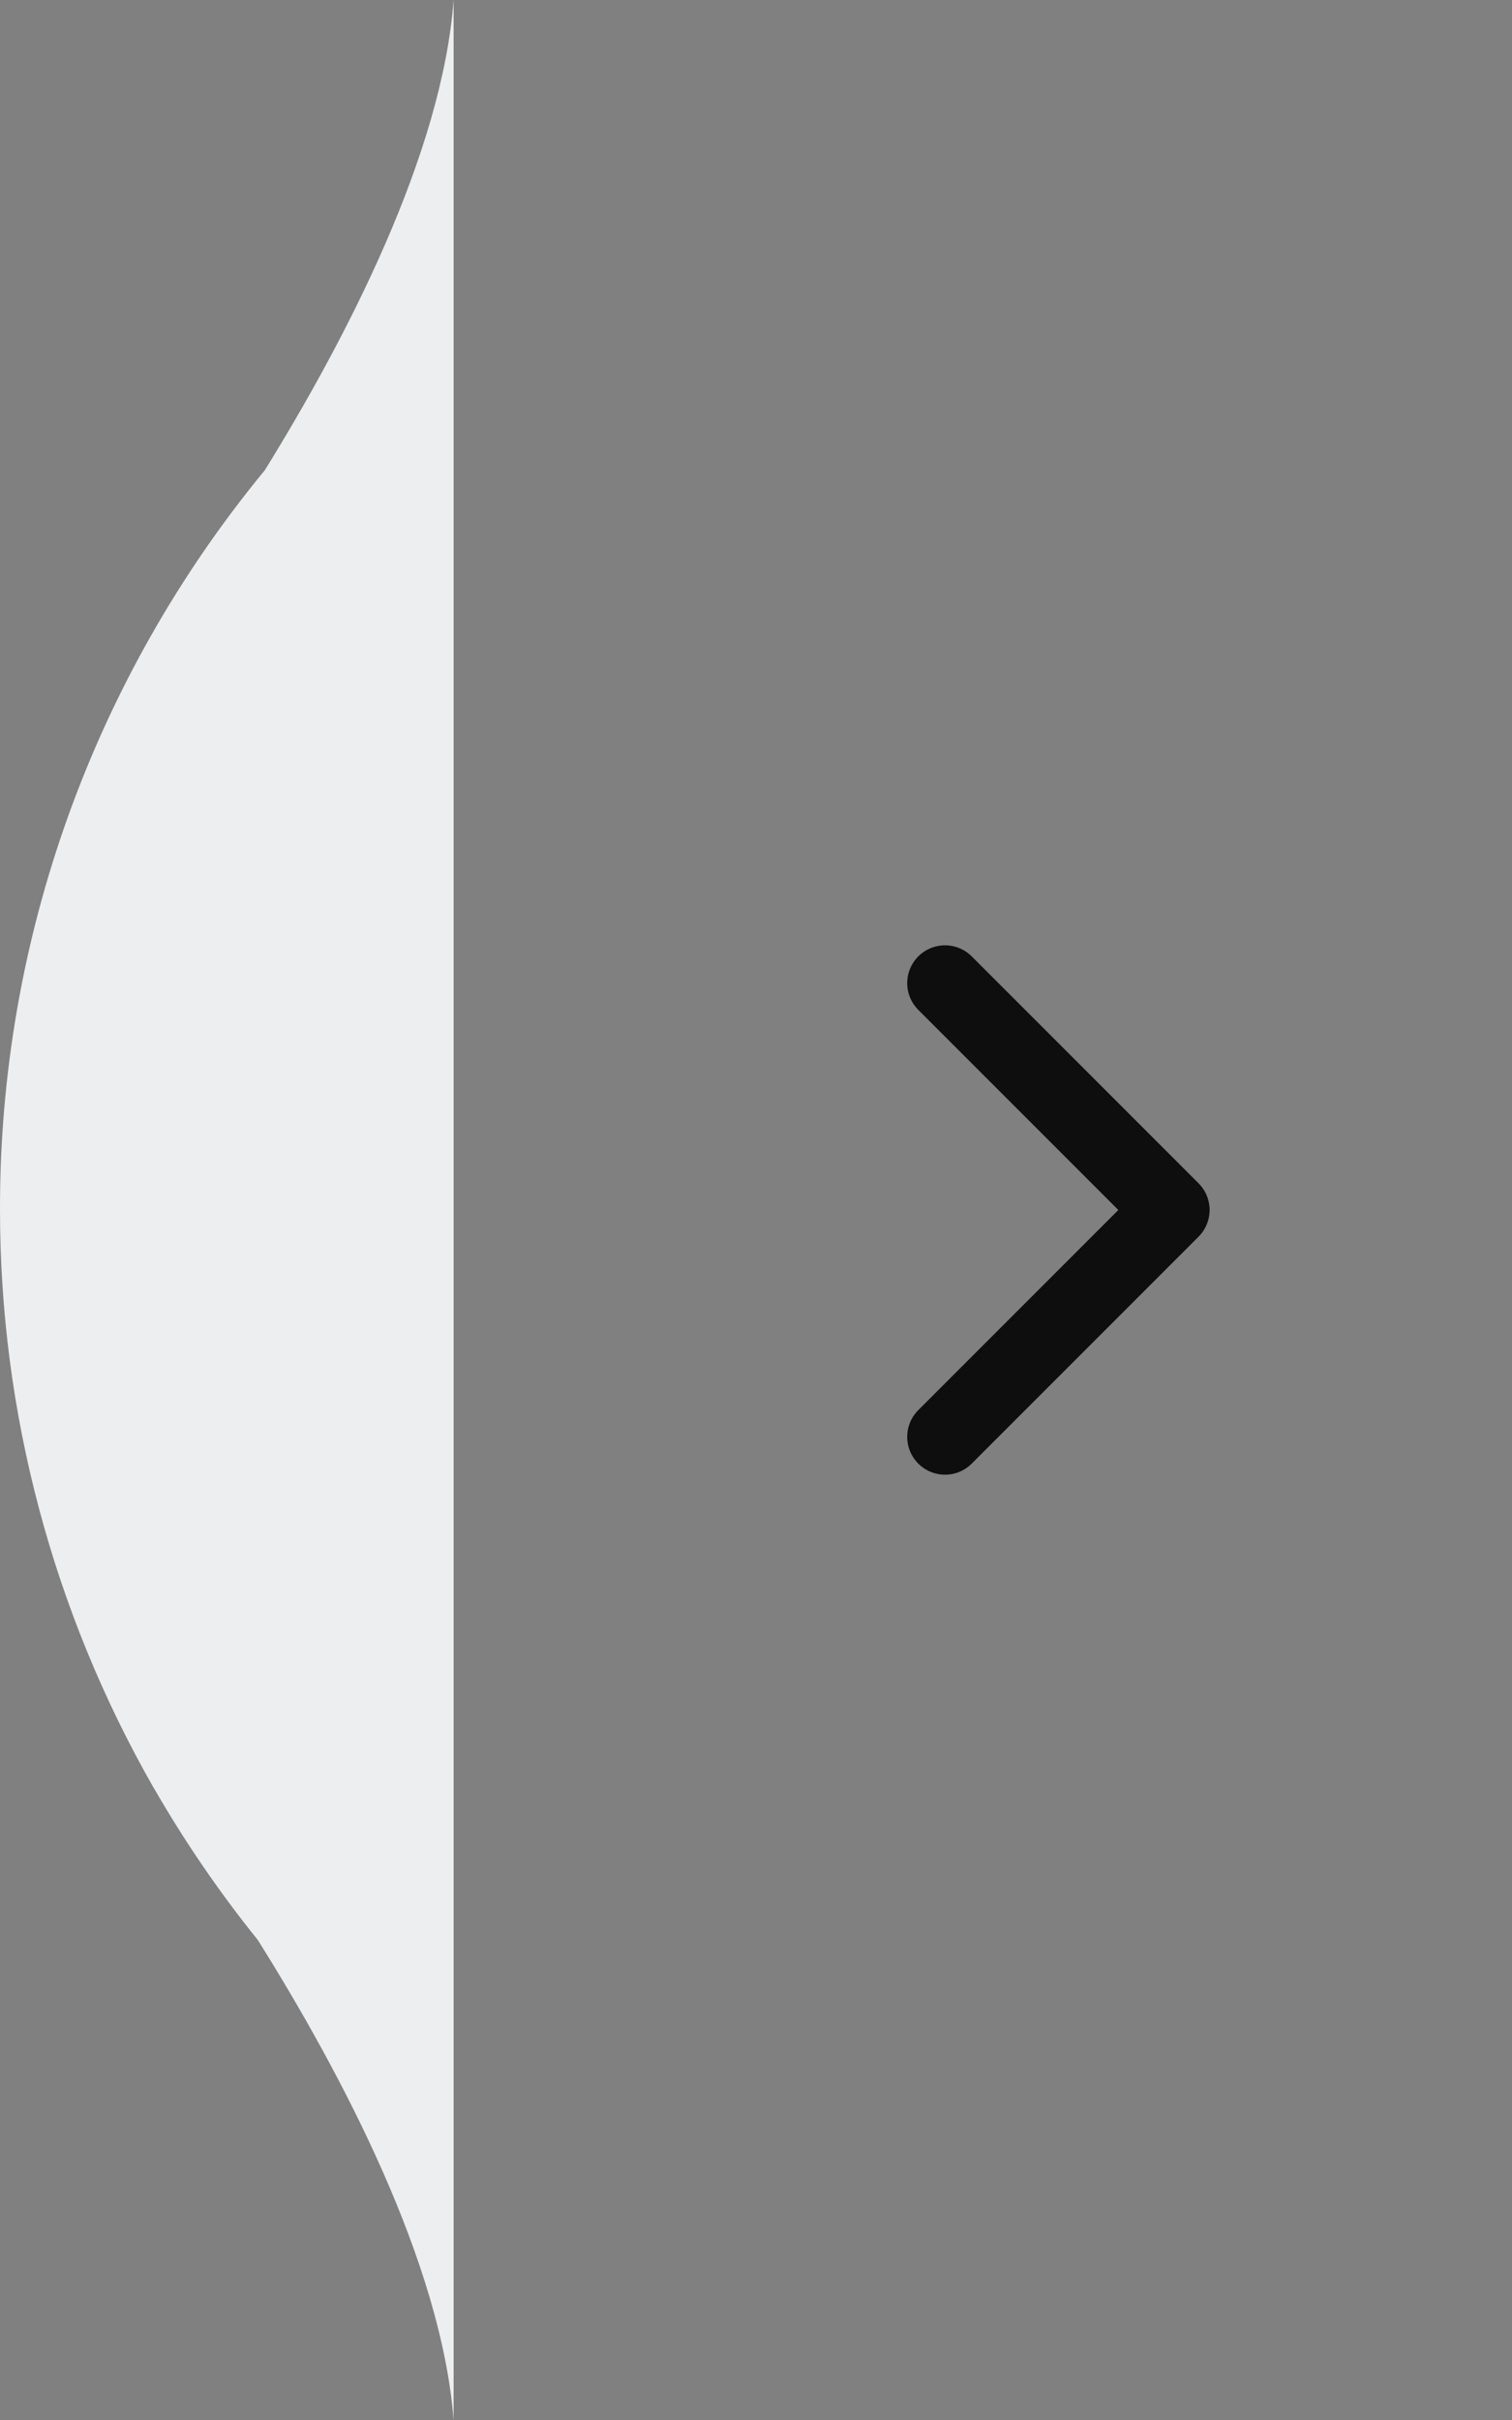 <svg width="40" height="64" viewBox="0 0 40 64" fill="none" xmlns="http://www.w3.org/2000/svg">
    <rect x="0" y="0" width="40" height="64" fill="#808080" stroke="none"/>
    <path fill-rule="evenodd" clip-rule="evenodd"
          d="M7.006 12.435C2.466 17.945 -0.011 24.856 3.52859e-05 31.984C-0.002 37.345 1.398 42.614 4.06 47.273L4.07 47.286C4.88 48.695 5.8 50.039 6.82 51.305C9.048 54.858 11.677 59.845 12 64V-1.36615e-06C11.697 4.072 9.158 8.957 7.006 12.435Z"
          fill="#EDEEEF"/>
    <g clip-path="url(#clip0_2103_3200)">
        <path d="M25 38L31 32L25 26" stroke="#0F0E0E" stroke-width="2" stroke-linecap="round" stroke-linejoin="round"/>
    </g>
    <defs>
        <clipPath id="clip0_2103_3200">
            <rect width="24" height="24" fill="white" transform="translate(40 44) rotate(-180)"/>
        </clipPath>
    </defs>
</svg>
